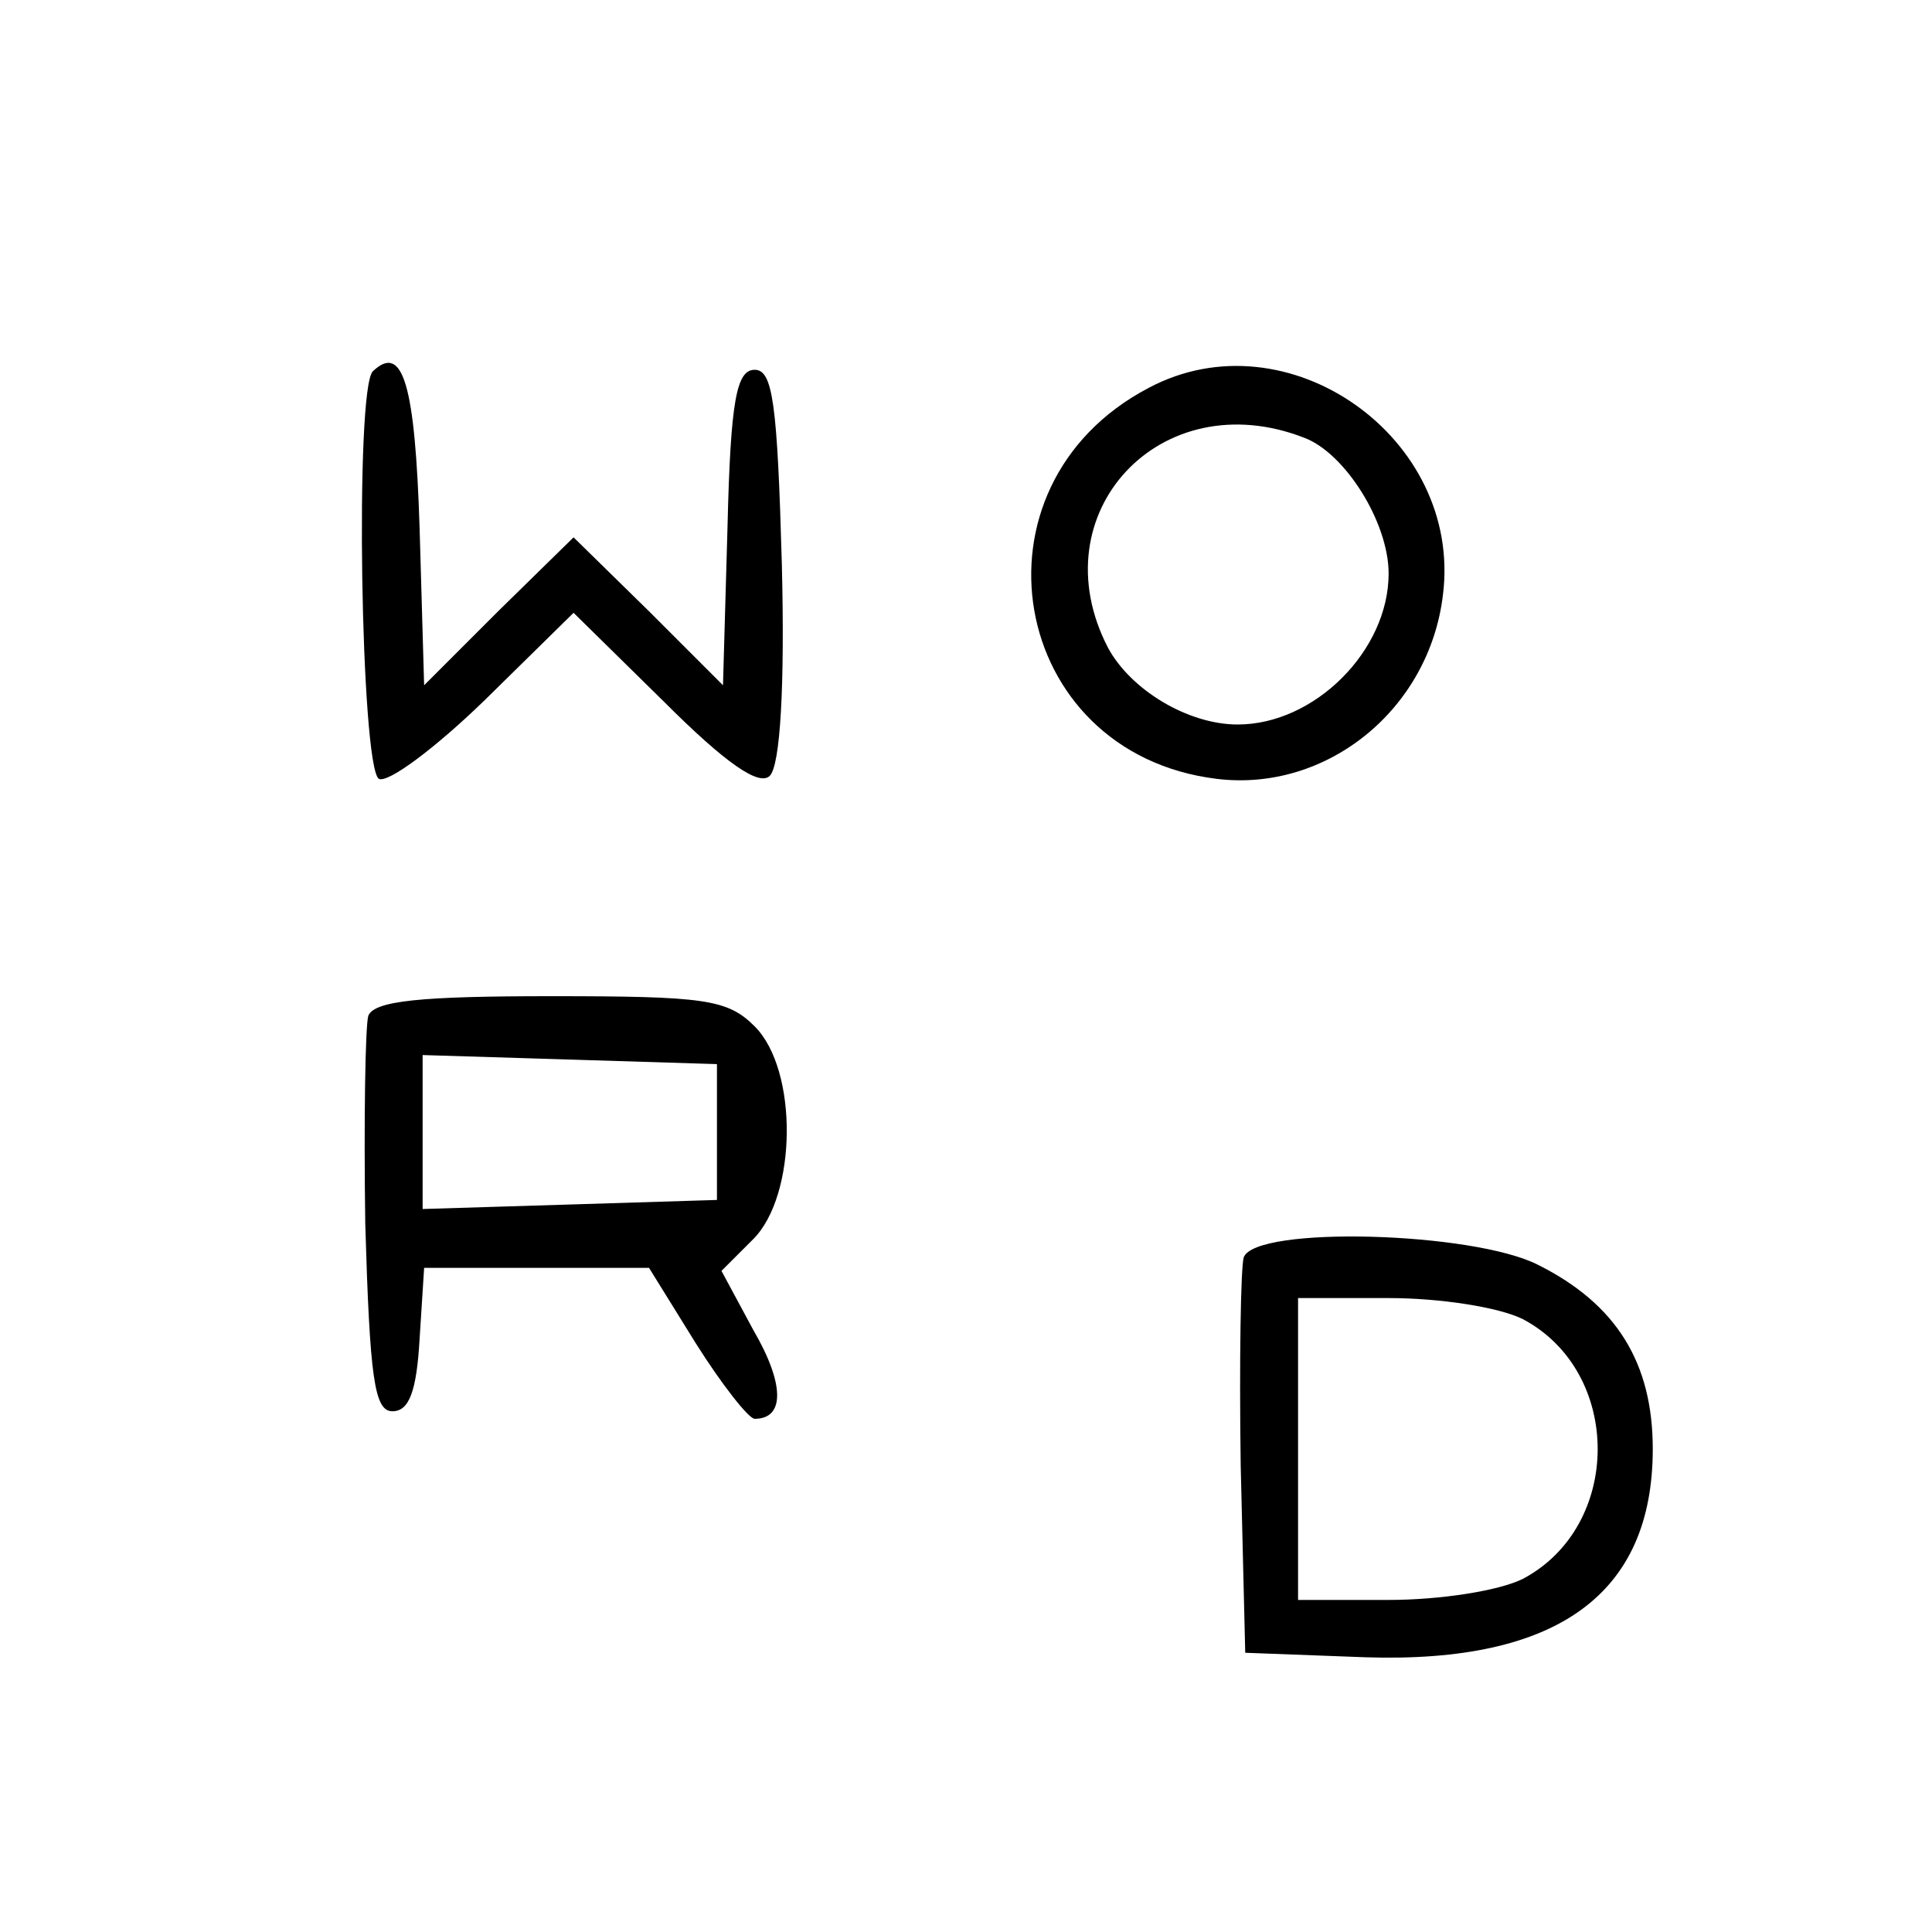 <?xml version="1.0" standalone="no"?>
<!DOCTYPE svg PUBLIC "-//W3C//DTD SVG 20010904//EN"
 "http://www.w3.org/TR/2001/REC-SVG-20010904/DTD/svg10.dtd">
<svg version="1.0" xmlns="http://www.w3.org/2000/svg"
 width="128pt" height="128pt" viewBox="0 0 128 128"
 preserveAspectRatio="xMidYMid meet">

<g transform="translate(0,128) scale(0.1,-0.1)"
fill="#000000" stroke="none">
<path d="M247 1034 c-12 -12 -8 -262 4 -270 6 -3 37 20 70 52 l59 58 60 -59
c41 -41 63 -56 70 -49 7 7 10 60 8 140 -3 107 -6 129 -18 129 -12 0 -16 -20
-18 -104 l-3 -105 -49 49 -50 49 -50 -49 -49 -49 -3 104 c-3 95 -11 123 -31
104z"/>
<path d="M761 1023 c-124 -65 -93 -242 45 -259 73 -9 141 46 150 122 13 104
-103 186 -195 137z m103 -33 c27 -10 56 -56 56 -90 0 -51 -49 -100 -100 -100
-33 0 -71 23 -86 51 -46 89 35 176 130 139z"/>
<path d="M244 607 c-2 -7 -3 -69 -2 -138 3 -102 6 -124 18 -124 11 0 16 13 18
48 l3 47 75 0 74 0 31 -50 c17 -27 35 -50 39 -50 20 0 20 23 -1 59 l-21 39 21
21 c29 29 30 112 1 141 -18 18 -33 20 -135 20 -86 0 -117 -3 -121 -13z m231
-77 l0 -45 -97 -3 -98 -3 0 51 0 51 98 -3 97 -3 0 -45z"/>
<path d="M824 447 c-2 -7 -3 -69 -2 -138 l3 -124 80 -3 c127 -4 190 42 190
138 0 57 -24 96 -76 122 -43 22 -187 26 -195 5z m185 -41 c66 -35 66 -137 0
-172 -16 -8 -55 -14 -89 -14 l-60 0 0 100 0 100 60 0 c34 0 73 -6 89 -14z"/>
</g>
</svg>
